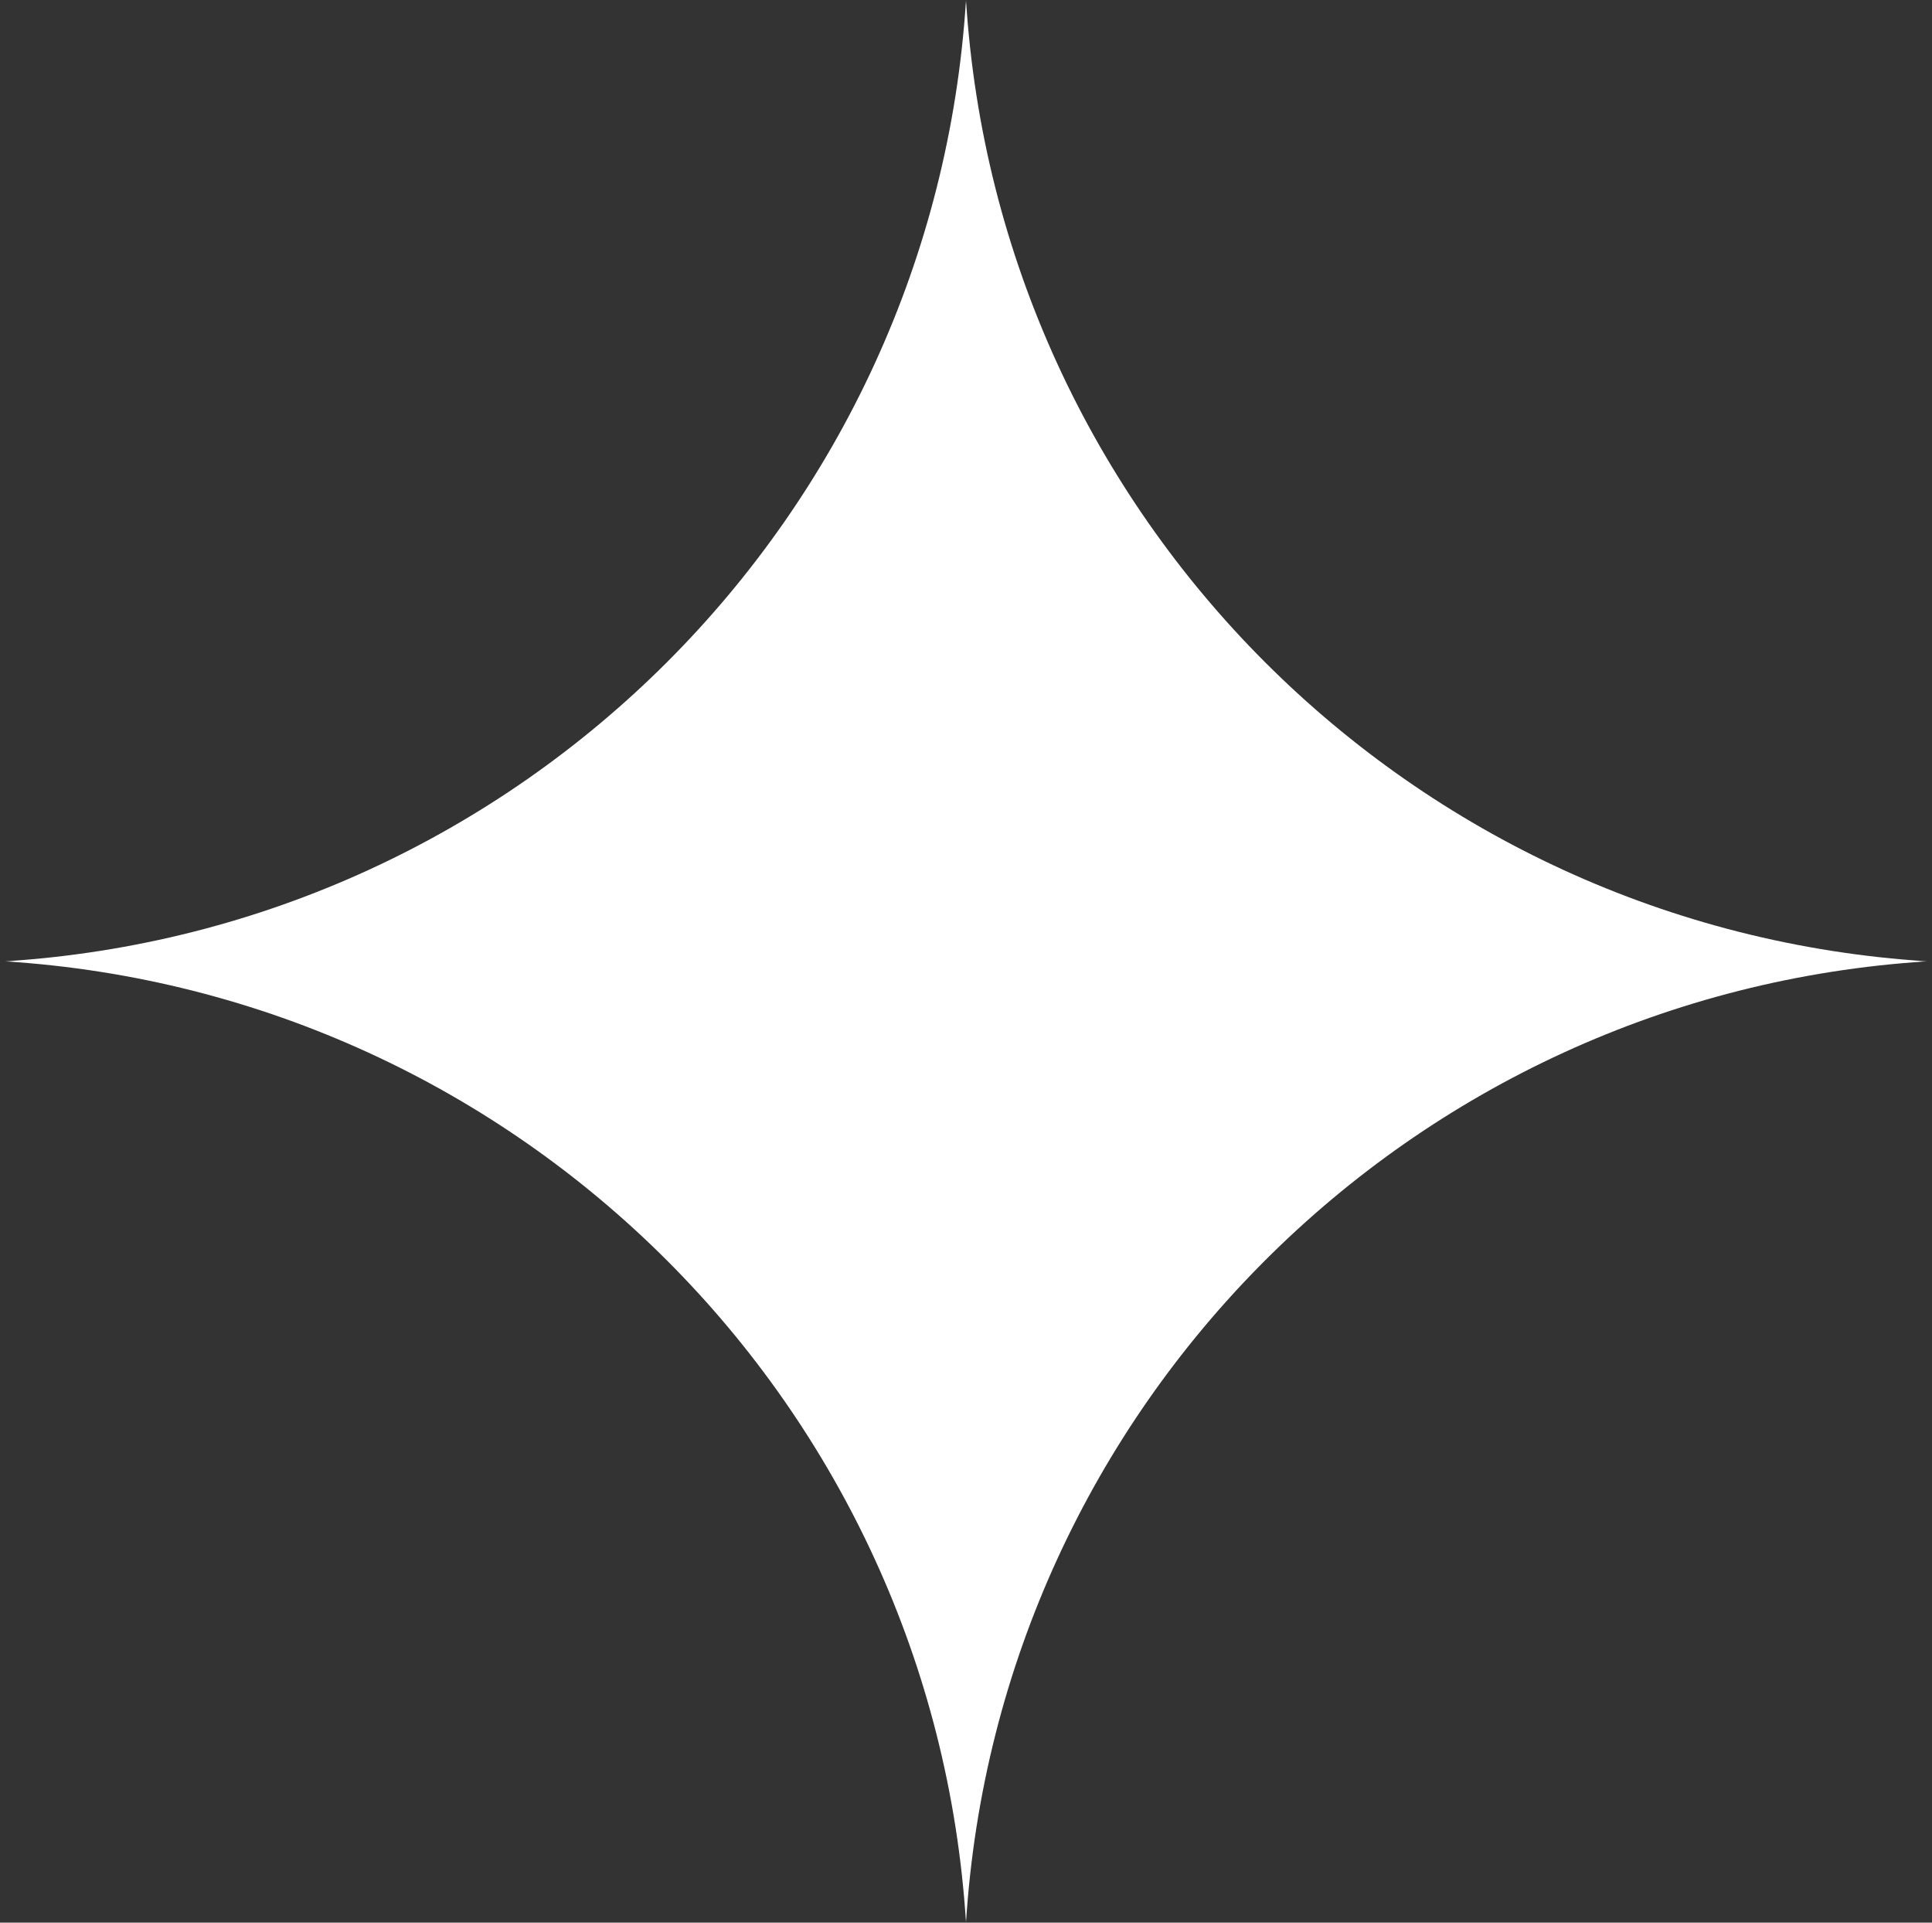 <svg width="201" height="200" viewBox="0 0 201 200" fill="none" xmlns="http://www.w3.org/2000/svg">
<rect x="0" y="0" width="201" height="200" fill="#333333" stroke="none"/>
<g clip-path="url(#clip0_1_1172)">
<mask id="mask0_1_1172" style="mask-type:luminance" maskUnits="userSpaceOnUse" x="0" y="0" width="201" height="200">
<path d="M200.5 0H0.5V200H200.5V0Z" fill="white"/>
</mask>
<g mask="url(#mask0_1_1172)">
<path d="M100.5 0C103.895 53.76 146.74 96.605 200.5 100C146.74 103.395 103.895 146.24 100.5 200C97.105 146.24 54.26 103.395 0.5 100C54.26 96.605 97.105 53.76 100.5 0Z" fill="white"/>
</g>
</g>
<defs>
<clipPath id="clip0_1_1172">
<rect width="200" height="200" fill="white" transform="translate(0.5)"/>
</clipPath>
</defs>
</svg>
